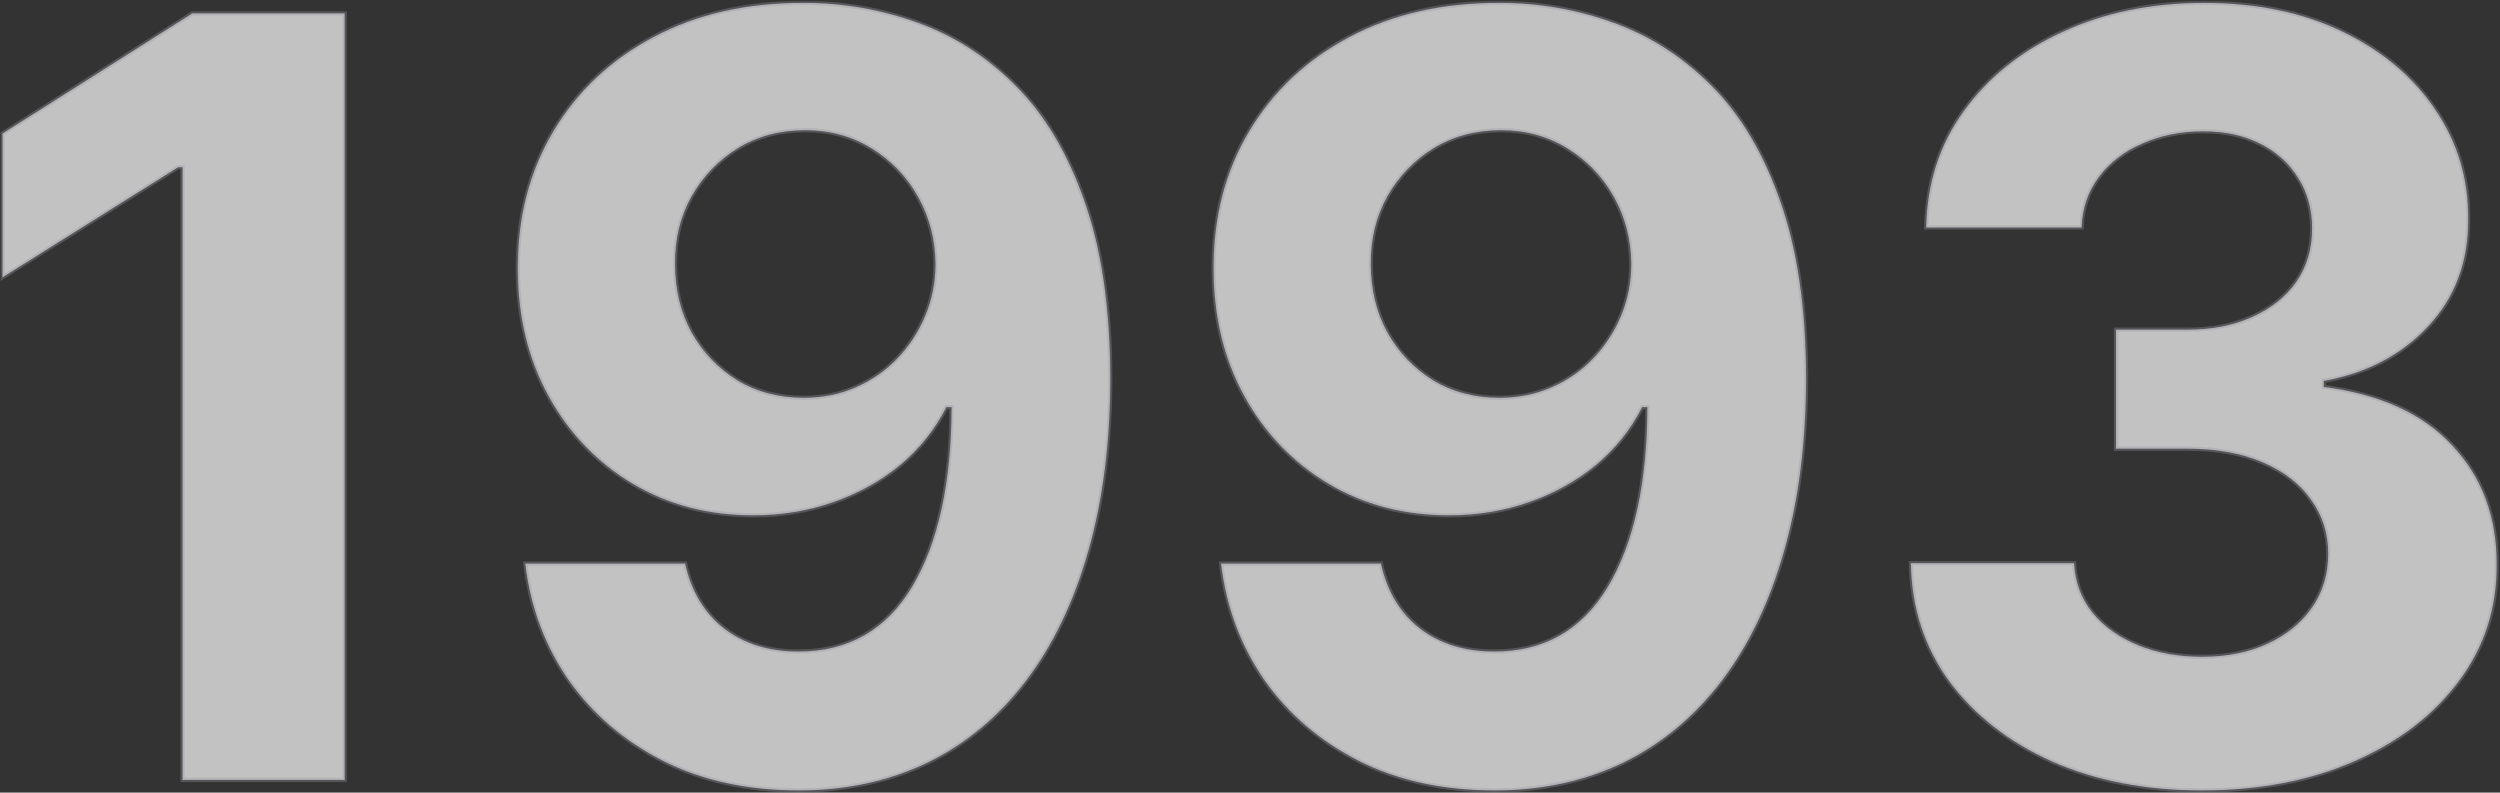 <svg width="1186" height="376" viewBox="0 0 1186 376" fill="none" xmlns="http://www.w3.org/2000/svg">
<rect x="0" y="0" width="1186" height="376" fill="#333333" stroke="none"/>
<mask id="path-1-outside-1_218_36" maskUnits="userSpaceOnUse" x="0.203" y="0.39" width="1186" height="376" fill="black">
<rect fill="white" x="0.203" y="0.39" width="1186" height="376"/>
<path d="M163.49 6.364V370H86.608V79.34H84.477L1.203 131.541V63.359L91.224 6.364H163.49Z"/>
<path d="M381.485 1.392C400.188 1.392 418.181 4.529 435.463 10.803C452.863 17.076 468.37 27.079 481.983 40.81C495.714 54.541 506.545 72.77 514.476 95.497C522.525 118.106 526.609 145.864 526.727 178.771C526.727 209.666 523.235 237.247 516.251 261.513C509.386 285.661 499.502 306.198 486.599 323.125C473.697 340.052 458.131 352.955 439.902 361.832C421.672 370.592 401.313 374.972 378.822 374.972C354.556 374.972 333.131 370.296 314.547 360.945C295.962 351.475 280.988 338.632 269.625 322.415C258.379 306.08 251.573 287.732 249.206 267.372H325.022C327.982 280.63 334.196 290.928 343.666 298.267C353.136 305.488 364.854 309.098 378.822 309.098C402.496 309.098 420.489 298.8 432.799 278.203C445.11 257.488 451.324 229.138 451.443 193.153H448.957C443.512 203.807 436.173 212.981 426.94 220.675C417.707 228.25 407.113 234.11 395.157 238.253C383.32 242.396 370.714 244.467 357.338 244.467C335.913 244.467 316.796 239.437 299.987 229.375C283.178 219.313 269.921 205.464 260.214 187.827C250.508 170.189 245.654 150.066 245.654 127.457C245.536 103.073 251.159 81.352 262.522 62.294C273.886 43.236 289.748 28.322 310.108 17.55C330.586 6.66 354.378 1.274 381.485 1.392ZM382.018 61.761C370.063 61.761 359.409 64.602 350.058 70.284C340.825 75.966 333.486 83.601 328.041 93.189C322.714 102.777 320.11 113.49 320.228 125.327C320.228 137.282 322.832 148.054 328.041 157.642C333.368 167.112 340.588 174.688 349.703 180.369C358.936 185.933 369.471 188.714 381.308 188.714C390.186 188.714 398.413 187.057 405.988 183.743C413.564 180.429 420.134 175.871 425.697 170.071C431.379 164.152 435.818 157.346 439.014 149.652C442.21 141.958 443.808 133.79 443.808 125.149C443.69 113.667 440.967 103.132 435.64 93.544C430.314 83.956 422.975 76.262 413.623 70.462C404.272 64.662 393.737 61.761 382.018 61.761Z"/>
<path d="M711.564 1.392C730.266 1.392 748.259 4.529 765.541 10.803C782.941 17.076 798.448 27.079 812.061 40.81C825.792 54.541 836.623 72.77 844.554 95.497C852.603 118.106 856.687 145.864 856.805 178.771C856.805 209.666 853.313 237.247 846.329 261.513C839.464 285.661 829.58 306.198 816.677 323.125C803.775 340.052 788.209 352.955 769.98 361.832C751.751 370.592 731.391 374.972 708.9 374.972C684.634 374.972 663.209 370.296 644.625 360.945C626.04 351.475 611.066 338.632 599.703 322.415C588.457 306.08 581.651 287.732 579.284 267.372H655.101C658.06 280.63 664.274 290.928 673.744 298.267C683.214 305.488 694.932 309.098 708.9 309.098C732.574 309.098 750.567 298.8 762.878 278.203C775.188 257.488 781.403 229.138 781.521 193.153H779.035C773.59 203.807 766.251 212.981 757.018 220.675C747.785 228.25 737.191 234.11 725.235 238.253C713.398 242.396 700.792 244.467 687.416 244.467C665.991 244.467 646.874 239.437 630.065 229.375C613.256 219.313 599.999 205.464 590.292 187.827C580.586 170.189 575.733 150.066 575.733 127.457C575.614 103.073 581.237 81.352 592.601 62.294C603.964 43.236 619.826 28.322 640.186 17.55C660.664 6.66 684.457 1.274 711.564 1.392ZM712.096 61.761C700.141 61.761 689.487 64.602 680.136 70.284C670.903 75.966 663.564 83.601 658.119 93.189C652.792 102.777 650.188 113.49 650.306 125.327C650.306 137.282 652.911 148.054 658.119 157.642C663.446 167.112 670.666 174.688 679.781 180.369C689.014 185.933 699.549 188.714 711.386 188.714C720.264 188.714 728.491 187.057 736.066 183.743C743.642 180.429 750.212 175.871 755.775 170.071C761.457 164.152 765.896 157.346 769.092 149.652C772.288 141.958 773.886 133.79 773.886 125.149C773.768 113.667 771.045 103.132 765.718 93.544C760.392 83.956 753.053 76.262 743.701 70.462C734.35 64.662 723.815 61.761 712.096 61.761Z"/>
<path d="M1044.48 374.972C1017.97 374.972 994.352 370.414 973.637 361.3C953.041 352.067 936.765 339.401 924.809 323.303C912.972 307.086 906.876 288.383 906.521 267.195H983.936C984.409 276.072 987.309 283.885 992.636 290.632C998.081 297.261 1005.3 302.41 1014.3 306.08C1023.29 309.749 1033.41 311.584 1044.66 311.584C1056.38 311.584 1066.74 309.512 1075.73 305.369C1084.73 301.226 1091.77 295.485 1096.86 288.146C1101.95 280.807 1104.5 272.344 1104.5 262.756C1104.5 253.049 1101.77 244.467 1096.33 237.01C1091 229.434 1083.31 223.516 1073.25 219.254C1063.3 214.993 1051.47 212.862 1037.74 212.862H1003.82V156.399H1037.74C1049.34 156.399 1059.57 154.387 1068.45 150.362C1077.45 146.338 1084.43 140.774 1089.4 133.672C1094.38 126.451 1096.86 118.047 1096.86 108.459C1096.86 99.344 1094.67 91.354 1090.29 84.489C1086.03 77.505 1079.99 72.06 1072.18 68.153C1064.49 64.247 1055.49 62.294 1045.19 62.294C1034.78 62.294 1025.25 64.188 1016.61 67.976C1007.97 71.645 1001.04 76.913 995.832 83.778C990.624 90.644 987.842 98.693 987.487 107.926H913.801C914.156 86.974 920.134 68.508 931.734 52.528C943.334 36.548 958.959 24.06 978.609 15.064C998.377 5.949 1020.69 1.392 1045.55 1.392C1070.64 1.392 1092.6 5.949 1111.42 15.064C1130.24 24.178 1144.86 36.489 1155.28 51.996C1165.81 67.384 1171.02 84.666 1170.9 103.842C1171.02 124.202 1164.69 141.188 1151.9 154.801C1139.24 168.414 1122.73 177.055 1102.37 180.724V183.565C1129.12 186.998 1149.48 196.29 1163.45 211.442C1177.53 226.475 1184.52 245.296 1184.4 267.905C1184.52 288.62 1178.54 307.027 1166.46 323.125C1154.51 339.223 1138 351.889 1116.93 361.122C1095.86 370.355 1071.71 374.972 1044.48 374.972Z"/>
</mask>
<path d="M163.49 6.364V370H86.608V79.34H84.477L1.203 131.541V63.359L91.224 6.364H163.49Z" fill="white" fill-opacity="0.7"/>
<path d="M381.485 1.392C400.188 1.392 418.181 4.529 435.463 10.803C452.863 17.076 468.37 27.079 481.983 40.81C495.714 54.541 506.545 72.77 514.476 95.497C522.525 118.106 526.609 145.864 526.727 178.771C526.727 209.666 523.235 237.247 516.251 261.513C509.386 285.661 499.502 306.198 486.599 323.125C473.697 340.052 458.131 352.955 439.902 361.832C421.672 370.592 401.313 374.972 378.822 374.972C354.556 374.972 333.131 370.296 314.547 360.945C295.962 351.475 280.988 338.632 269.625 322.415C258.379 306.08 251.573 287.732 249.206 267.372H325.022C327.982 280.63 334.196 290.928 343.666 298.267C353.136 305.488 364.854 309.098 378.822 309.098C402.496 309.098 420.489 298.8 432.799 278.203C445.11 257.488 451.324 229.138 451.443 193.153H448.957C443.512 203.807 436.173 212.981 426.94 220.675C417.707 228.25 407.113 234.11 395.157 238.253C383.32 242.396 370.714 244.467 357.338 244.467C335.913 244.467 316.796 239.437 299.987 229.375C283.178 219.313 269.921 205.464 260.214 187.827C250.508 170.189 245.654 150.066 245.654 127.457C245.536 103.073 251.159 81.352 262.522 62.294C273.886 43.236 289.748 28.322 310.108 17.55C330.586 6.66 354.378 1.274 381.485 1.392ZM382.018 61.761C370.063 61.761 359.409 64.602 350.058 70.284C340.825 75.966 333.486 83.601 328.041 93.189C322.714 102.777 320.11 113.49 320.228 125.327C320.228 137.282 322.832 148.054 328.041 157.642C333.368 167.112 340.588 174.688 349.703 180.369C358.936 185.933 369.471 188.714 381.308 188.714C390.186 188.714 398.413 187.057 405.988 183.743C413.564 180.429 420.134 175.871 425.697 170.071C431.379 164.152 435.818 157.346 439.014 149.652C442.21 141.958 443.808 133.79 443.808 125.149C443.69 113.667 440.967 103.132 435.64 93.544C430.314 83.956 422.975 76.262 413.623 70.462C404.272 64.662 393.737 61.761 382.018 61.761Z" fill="white" fill-opacity="0.7"/>
<path d="M711.564 1.392C730.266 1.392 748.259 4.529 765.541 10.803C782.941 17.076 798.448 27.079 812.061 40.81C825.792 54.541 836.623 72.77 844.554 95.497C852.603 118.106 856.687 145.864 856.805 178.771C856.805 209.666 853.313 237.247 846.329 261.513C839.464 285.661 829.58 306.198 816.677 323.125C803.775 340.052 788.209 352.955 769.98 361.832C751.751 370.592 731.391 374.972 708.9 374.972C684.634 374.972 663.209 370.296 644.625 360.945C626.04 351.475 611.066 338.632 599.703 322.415C588.457 306.08 581.651 287.732 579.284 267.372H655.101C658.06 280.63 664.274 290.928 673.744 298.267C683.214 305.488 694.932 309.098 708.9 309.098C732.574 309.098 750.567 298.8 762.878 278.203C775.188 257.488 781.403 229.138 781.521 193.153H779.035C773.59 203.807 766.251 212.981 757.018 220.675C747.785 228.25 737.191 234.11 725.235 238.253C713.398 242.396 700.792 244.467 687.416 244.467C665.991 244.467 646.874 239.437 630.065 229.375C613.256 219.313 599.999 205.464 590.292 187.827C580.586 170.189 575.733 150.066 575.733 127.457C575.614 103.073 581.237 81.352 592.601 62.294C603.964 43.236 619.826 28.322 640.186 17.55C660.664 6.66 684.457 1.274 711.564 1.392ZM712.096 61.761C700.141 61.761 689.487 64.602 680.136 70.284C670.903 75.966 663.564 83.601 658.119 93.189C652.792 102.777 650.188 113.49 650.306 125.327C650.306 137.282 652.911 148.054 658.119 157.642C663.446 167.112 670.666 174.688 679.781 180.369C689.014 185.933 699.549 188.714 711.386 188.714C720.264 188.714 728.491 187.057 736.066 183.743C743.642 180.429 750.212 175.871 755.775 170.071C761.457 164.152 765.896 157.346 769.092 149.652C772.288 141.958 773.886 133.79 773.886 125.149C773.768 113.667 771.045 103.132 765.718 93.544C760.392 83.956 753.053 76.262 743.701 70.462C734.35 64.662 723.815 61.761 712.096 61.761Z" fill="white" fill-opacity="0.7"/>
<path d="M1044.48 374.972C1017.97 374.972 994.352 370.414 973.637 361.3C953.041 352.067 936.765 339.401 924.809 323.303C912.972 307.086 906.876 288.383 906.521 267.195H983.936C984.409 276.072 987.309 283.885 992.636 290.632C998.081 297.261 1005.3 302.41 1014.3 306.08C1023.29 309.749 1033.41 311.584 1044.66 311.584C1056.38 311.584 1066.74 309.512 1075.73 305.369C1084.73 301.226 1091.77 295.485 1096.86 288.146C1101.95 280.807 1104.5 272.344 1104.5 262.756C1104.5 253.049 1101.77 244.467 1096.33 237.01C1091 229.434 1083.31 223.516 1073.25 219.254C1063.3 214.993 1051.47 212.862 1037.74 212.862H1003.82V156.399H1037.74C1049.34 156.399 1059.57 154.387 1068.45 150.362C1077.45 146.338 1084.43 140.774 1089.4 133.672C1094.38 126.451 1096.86 118.047 1096.86 108.459C1096.86 99.344 1094.67 91.354 1090.29 84.489C1086.03 77.505 1079.99 72.06 1072.18 68.153C1064.49 64.247 1055.49 62.294 1045.19 62.294C1034.78 62.294 1025.25 64.188 1016.61 67.976C1007.97 71.645 1001.04 76.913 995.832 83.778C990.624 90.644 987.842 98.693 987.487 107.926H913.801C914.156 86.974 920.134 68.508 931.734 52.528C943.334 36.548 958.959 24.06 978.609 15.064C998.377 5.949 1020.69 1.392 1045.55 1.392C1070.64 1.392 1092.6 5.949 1111.42 15.064C1130.24 24.178 1144.86 36.489 1155.28 51.996C1165.81 67.384 1171.02 84.666 1170.9 103.842C1171.02 124.202 1164.69 141.188 1151.9 154.801C1139.24 168.414 1122.73 177.055 1102.37 180.724V183.565C1129.12 186.998 1149.48 196.29 1163.45 211.442C1177.53 226.475 1184.52 245.296 1184.4 267.905C1184.52 288.62 1178.54 307.027 1166.46 323.125C1154.51 339.223 1138 351.889 1116.93 361.122C1095.86 370.355 1071.71 374.972 1044.48 374.972Z" fill="white" fill-opacity="0.7"/>
<path d="M163.49 6.364V370H86.608V79.34H84.477L1.203 131.541V63.359L91.224 6.364H163.49Z" stroke="#9796A5" stroke-opacity="0.35" stroke-width="2" mask="url(#path-1-outside-1_218_36)"/>
<path d="M381.485 1.392C400.188 1.392 418.181 4.529 435.463 10.803C452.863 17.076 468.37 27.079 481.983 40.81C495.714 54.541 506.545 72.77 514.476 95.497C522.525 118.106 526.609 145.864 526.727 178.771C526.727 209.666 523.235 237.247 516.251 261.513C509.386 285.661 499.502 306.198 486.599 323.125C473.697 340.052 458.131 352.955 439.902 361.832C421.672 370.592 401.313 374.972 378.822 374.972C354.556 374.972 333.131 370.296 314.547 360.945C295.962 351.475 280.988 338.632 269.625 322.415C258.379 306.08 251.573 287.732 249.206 267.372H325.022C327.982 280.63 334.196 290.928 343.666 298.267C353.136 305.488 364.854 309.098 378.822 309.098C402.496 309.098 420.489 298.8 432.799 278.203C445.11 257.488 451.324 229.138 451.443 193.153H448.957C443.512 203.807 436.173 212.981 426.94 220.675C417.707 228.25 407.113 234.11 395.157 238.253C383.32 242.396 370.714 244.467 357.338 244.467C335.913 244.467 316.796 239.437 299.987 229.375C283.178 219.313 269.921 205.464 260.214 187.827C250.508 170.189 245.654 150.066 245.654 127.457C245.536 103.073 251.159 81.352 262.522 62.294C273.886 43.236 289.748 28.322 310.108 17.55C330.586 6.66 354.378 1.274 381.485 1.392ZM382.018 61.761C370.063 61.761 359.409 64.602 350.058 70.284C340.825 75.966 333.486 83.601 328.041 93.189C322.714 102.777 320.11 113.49 320.228 125.327C320.228 137.282 322.832 148.054 328.041 157.642C333.368 167.112 340.588 174.688 349.703 180.369C358.936 185.933 369.471 188.714 381.308 188.714C390.186 188.714 398.413 187.057 405.988 183.743C413.564 180.429 420.134 175.871 425.697 170.071C431.379 164.152 435.818 157.346 439.014 149.652C442.21 141.958 443.808 133.79 443.808 125.149C443.69 113.667 440.967 103.132 435.64 93.544C430.314 83.956 422.975 76.262 413.623 70.462C404.272 64.662 393.737 61.761 382.018 61.761Z" stroke="#9796A5" stroke-opacity="0.35" stroke-width="2" mask="url(#path-1-outside-1_218_36)"/>
<path d="M711.564 1.392C730.266 1.392 748.259 4.529 765.541 10.803C782.941 17.076 798.448 27.079 812.061 40.81C825.792 54.541 836.623 72.77 844.554 95.497C852.603 118.106 856.687 145.864 856.805 178.771C856.805 209.666 853.313 237.247 846.329 261.513C839.464 285.661 829.58 306.198 816.677 323.125C803.775 340.052 788.209 352.955 769.98 361.832C751.751 370.592 731.391 374.972 708.9 374.972C684.634 374.972 663.209 370.296 644.625 360.945C626.04 351.475 611.066 338.632 599.703 322.415C588.457 306.08 581.651 287.732 579.284 267.372H655.101C658.06 280.63 664.274 290.928 673.744 298.267C683.214 305.488 694.932 309.098 708.9 309.098C732.574 309.098 750.567 298.8 762.878 278.203C775.188 257.488 781.403 229.138 781.521 193.153H779.035C773.59 203.807 766.251 212.981 757.018 220.675C747.785 228.25 737.191 234.11 725.235 238.253C713.398 242.396 700.792 244.467 687.416 244.467C665.991 244.467 646.874 239.437 630.065 229.375C613.256 219.313 599.999 205.464 590.292 187.827C580.586 170.189 575.733 150.066 575.733 127.457C575.614 103.073 581.237 81.352 592.601 62.294C603.964 43.236 619.826 28.322 640.186 17.55C660.664 6.66 684.457 1.274 711.564 1.392ZM712.096 61.761C700.141 61.761 689.487 64.602 680.136 70.284C670.903 75.966 663.564 83.601 658.119 93.189C652.792 102.777 650.188 113.49 650.306 125.327C650.306 137.282 652.911 148.054 658.119 157.642C663.446 167.112 670.666 174.688 679.781 180.369C689.014 185.933 699.549 188.714 711.386 188.714C720.264 188.714 728.491 187.057 736.066 183.743C743.642 180.429 750.212 175.871 755.775 170.071C761.457 164.152 765.896 157.346 769.092 149.652C772.288 141.958 773.886 133.79 773.886 125.149C773.768 113.667 771.045 103.132 765.718 93.544C760.392 83.956 753.053 76.262 743.701 70.462C734.35 64.662 723.815 61.761 712.096 61.761Z" stroke="#9796A5" stroke-opacity="0.35" stroke-width="2" mask="url(#path-1-outside-1_218_36)"/>
<path d="M1044.48 374.972C1017.97 374.972 994.352 370.414 973.637 361.3C953.041 352.067 936.765 339.401 924.809 323.303C912.972 307.086 906.876 288.383 906.521 267.195H983.936C984.409 276.072 987.309 283.885 992.636 290.632C998.081 297.261 1005.3 302.41 1014.3 306.08C1023.29 309.749 1033.41 311.584 1044.66 311.584C1056.38 311.584 1066.74 309.512 1075.73 305.369C1084.73 301.226 1091.77 295.485 1096.86 288.146C1101.95 280.807 1104.5 272.344 1104.5 262.756C1104.5 253.049 1101.77 244.467 1096.33 237.01C1091 229.434 1083.31 223.516 1073.25 219.254C1063.3 214.993 1051.47 212.862 1037.74 212.862H1003.82V156.399H1037.74C1049.34 156.399 1059.57 154.387 1068.45 150.362C1077.45 146.338 1084.43 140.774 1089.4 133.672C1094.38 126.451 1096.86 118.047 1096.86 108.459C1096.86 99.344 1094.67 91.354 1090.29 84.489C1086.03 77.505 1079.99 72.06 1072.18 68.153C1064.49 64.247 1055.49 62.294 1045.19 62.294C1034.78 62.294 1025.25 64.188 1016.61 67.976C1007.97 71.645 1001.04 76.913 995.832 83.778C990.624 90.644 987.842 98.693 987.487 107.926H913.801C914.156 86.974 920.134 68.508 931.734 52.528C943.334 36.548 958.959 24.06 978.609 15.064C998.377 5.949 1020.69 1.392 1045.55 1.392C1070.64 1.392 1092.6 5.949 1111.42 15.064C1130.24 24.178 1144.86 36.489 1155.28 51.996C1165.81 67.384 1171.02 84.666 1170.9 103.842C1171.02 124.202 1164.69 141.188 1151.9 154.801C1139.24 168.414 1122.73 177.055 1102.37 180.724V183.565C1129.12 186.998 1149.48 196.29 1163.45 211.442C1177.53 226.475 1184.52 245.296 1184.4 267.905C1184.52 288.62 1178.54 307.027 1166.46 323.125C1154.51 339.223 1138 351.889 1116.93 361.122C1095.86 370.355 1071.71 374.972 1044.48 374.972Z" stroke="#9796A5" stroke-opacity="0.35" stroke-width="2" mask="url(#path-1-outside-1_218_36)"/>
</svg>
